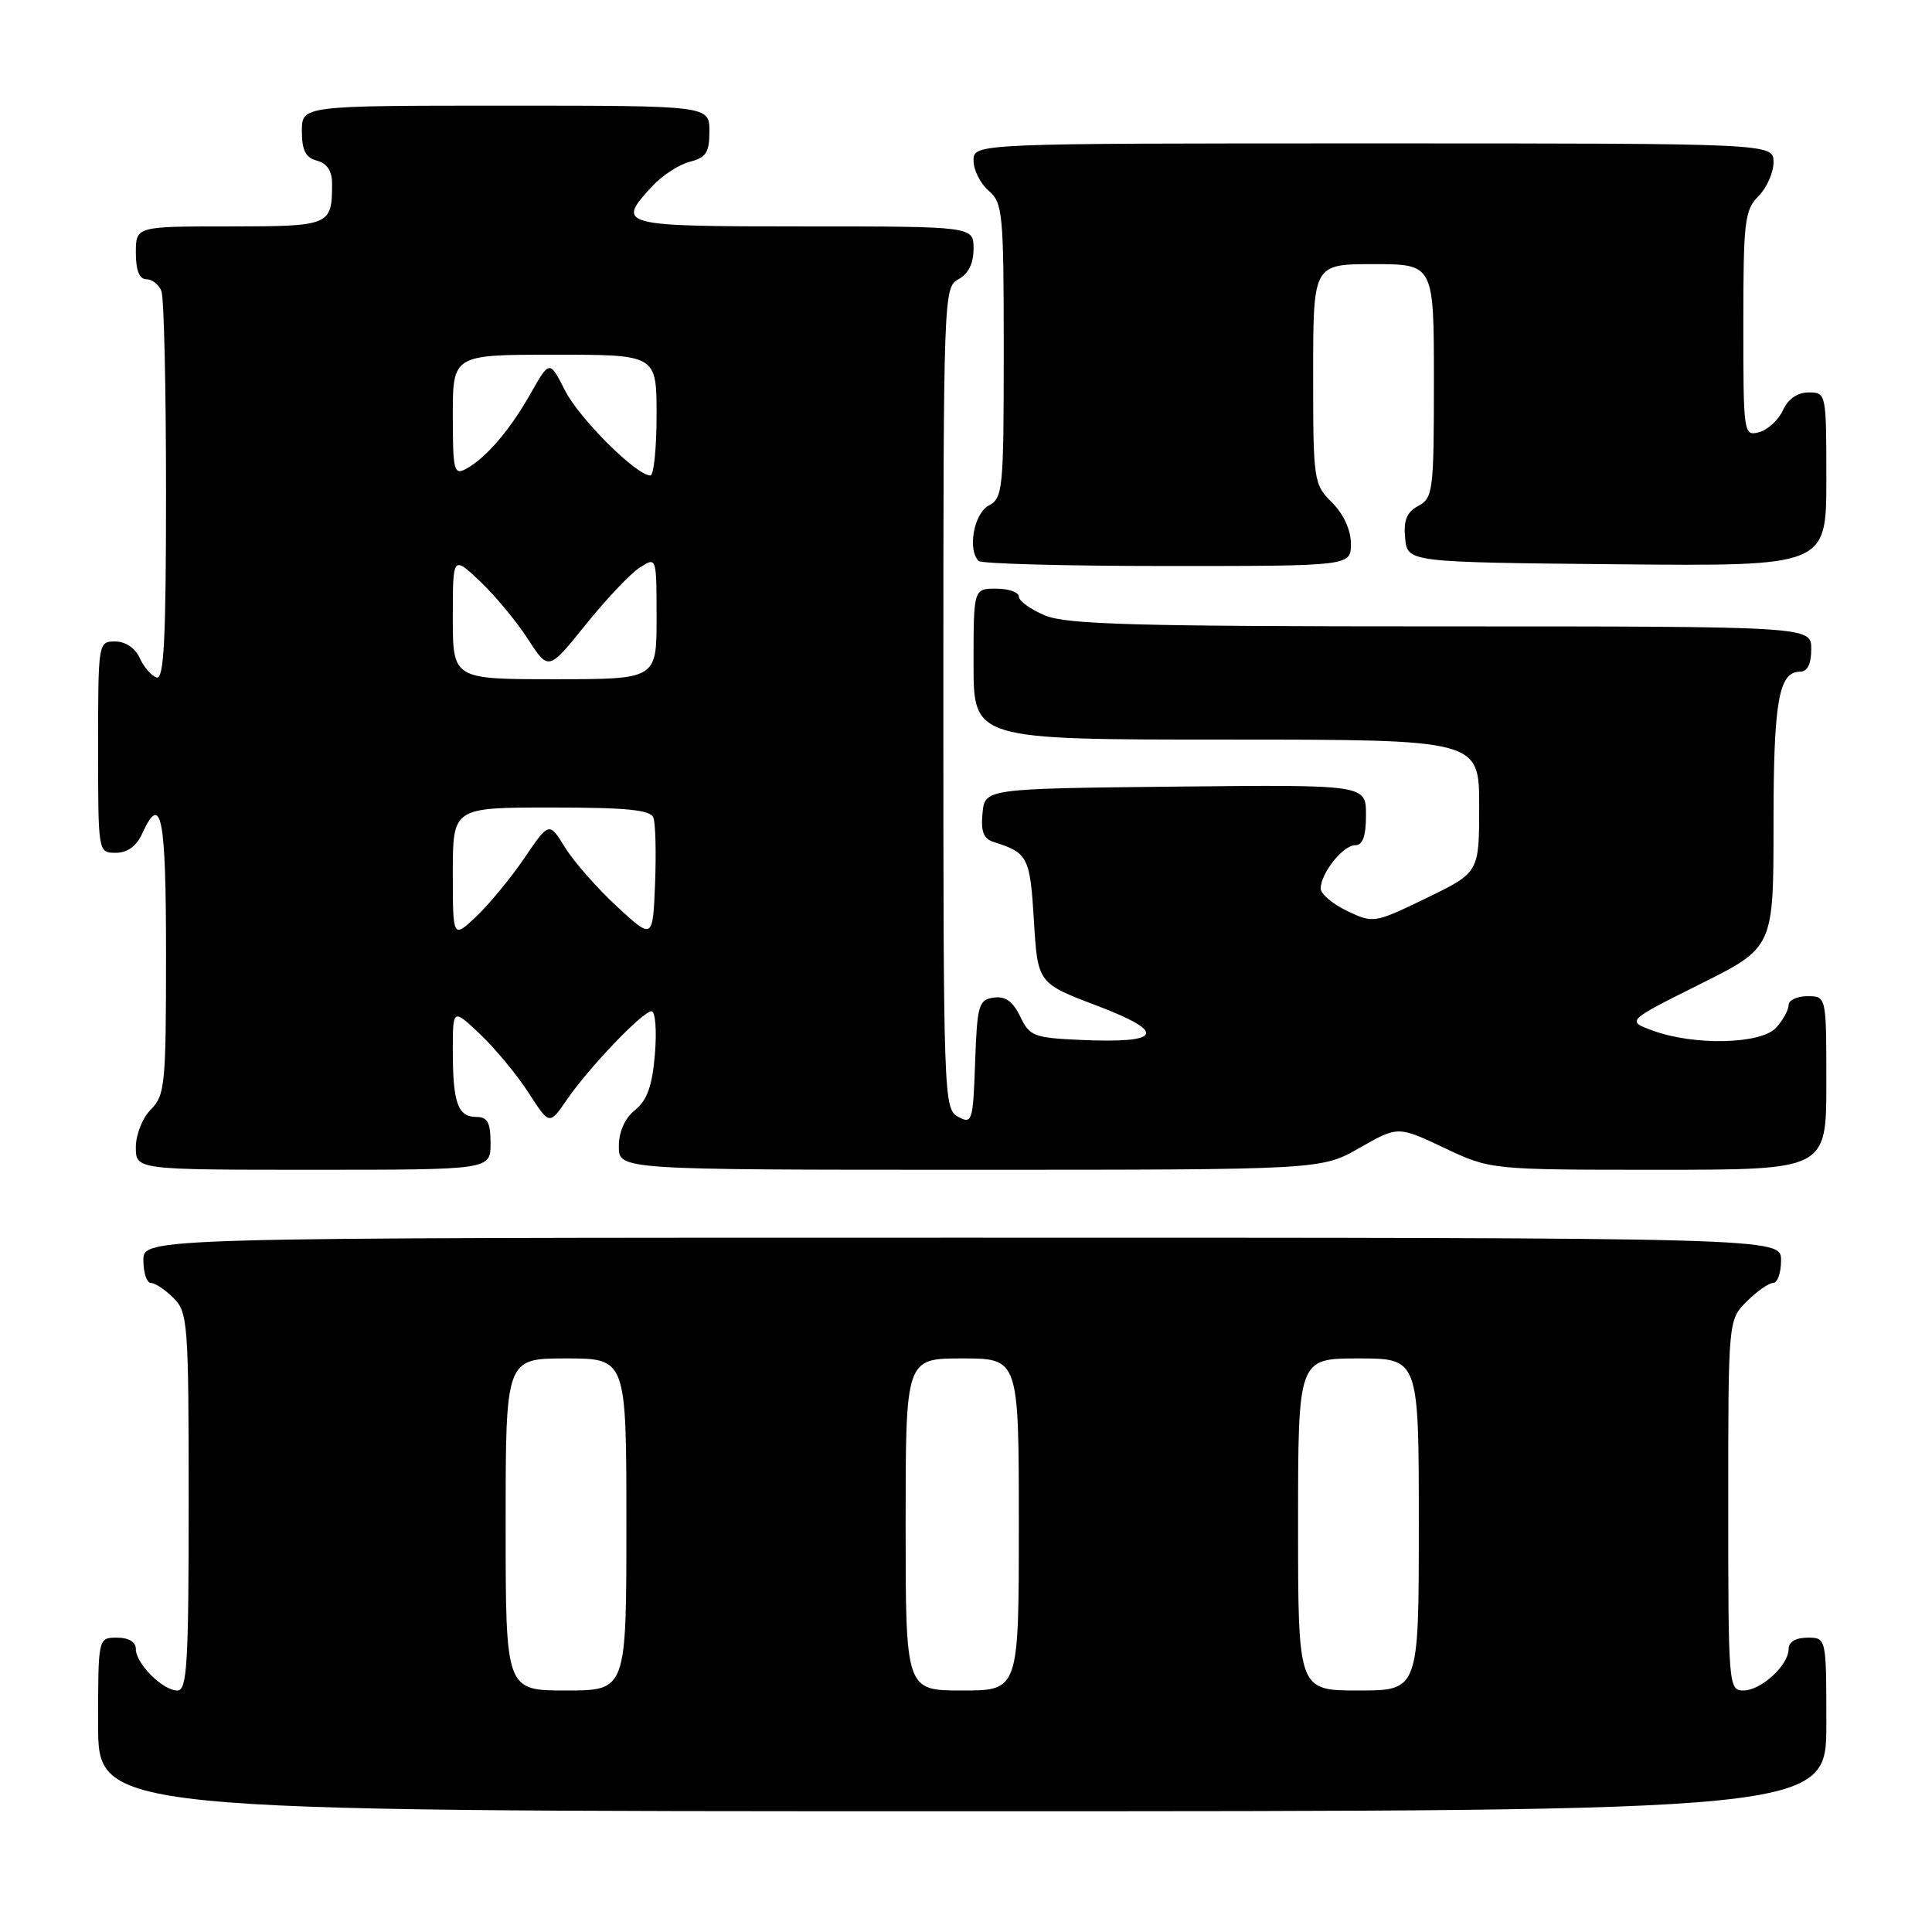 <?xml version="1.0" encoding="UTF-8" standalone="no"?>
<!DOCTYPE svg PUBLIC "-//W3C//DTD SVG 1.1//EN" "http://www.w3.org/Graphics/SVG/1.1/DTD/svg11.dtd" >
<svg xmlns="http://www.w3.org/2000/svg" xmlns:xlink="http://www.w3.org/1999/xlink" version="1.1" viewBox="0 0 256 256">
 <g >
 <path fill="currentColor"
d=" M 242.00 228.50 C 242.00 217.00 242.00 217.00 239.50 217.00 C 237.94 217.00 237.00 217.57 237.00 218.50 C 237.00 220.65 233.35 224.00 231.00 224.00 C 229.05 224.00 229.00 223.33 229.00 199.45 C 229.00 174.91 229.00 174.91 231.45 172.45 C 232.80 171.10 234.38 170.00 234.95 170.00 C 235.53 170.00 236.00 168.65 236.00 167.00 C 236.00 164.00 236.00 164.00 127.50 164.00 C 19.00 164.00 19.00 164.00 19.00 167.00 C 19.00 168.65 19.45 170.00 20.00 170.00 C 20.55 170.00 21.90 170.90 23.00 172.00 C 24.89 173.89 25.00 175.33 25.00 199.00 C 25.00 220.56 24.79 224.00 23.50 224.00 C 21.56 224.00 18.00 220.44 18.00 218.50 C 18.00 217.57 17.06 217.00 15.50 217.00 C 13.00 217.00 13.00 217.00 13.00 228.50 C 13.00 240.00 13.00 240.00 127.50 240.00 C 242.00 240.00 242.00 240.00 242.00 228.50 Z  M 65.00 151.50 C 65.00 148.73 64.60 148.00 63.11 148.00 C 60.66 148.00 60.00 146.12 60.00 139.22 C 60.00 133.61 60.00 133.61 63.63 137.05 C 65.63 138.95 68.51 142.43 70.03 144.79 C 72.80 149.08 72.80 149.08 75.06 145.79 C 78.00 141.49 85.16 134.00 86.33 134.00 C 86.84 134.00 87.04 136.55 86.78 139.67 C 86.43 143.89 85.76 145.78 84.15 147.08 C 82.79 148.18 82.00 149.95 82.00 151.91 C 82.00 155.00 82.00 155.00 128.54 155.00 C 175.07 155.00 175.07 155.00 180.15 152.10 C 185.23 149.20 185.23 149.20 191.37 152.10 C 197.50 155.00 197.50 155.00 219.75 155.00 C 242.00 155.00 242.00 155.00 242.00 143.50 C 242.00 132.00 242.00 132.00 239.50 132.00 C 238.12 132.00 237.00 132.53 237.00 133.17 C 237.00 133.82 236.26 135.17 235.35 136.17 C 233.36 138.37 224.50 138.58 219.00 136.56 C 215.50 135.28 215.50 135.28 225.25 130.41 C 235.00 125.55 235.00 125.55 235.00 109.21 C 235.00 92.89 235.68 89.00 238.54 89.00 C 239.50 89.00 240.00 87.97 240.00 86.00 C 240.00 83.00 240.00 83.00 190.97 83.00 C 150.41 83.00 141.34 82.75 138.47 81.55 C 136.56 80.75 135.00 79.63 135.00 79.05 C 135.00 78.47 133.65 78.00 132.00 78.00 C 129.00 78.00 129.00 78.00 129.00 88.00 C 129.00 98.00 129.00 98.00 162.50 98.00 C 196.00 98.00 196.00 98.00 196.00 106.81 C 196.00 115.61 196.00 115.61 189.01 119.00 C 182.10 122.34 181.97 122.36 178.51 120.71 C 176.58 119.79 175.00 118.45 175.00 117.74 C 175.00 115.72 177.95 112.00 179.56 112.00 C 180.57 112.00 181.00 110.82 181.00 107.98 C 181.00 103.97 181.00 103.97 155.75 104.23 C 130.50 104.50 130.50 104.50 130.19 107.76 C 129.95 110.20 130.33 111.15 131.69 111.58 C 136.20 112.98 136.49 113.56 137.00 121.99 C 137.50 130.28 137.50 130.28 145.38 133.27 C 154.68 136.81 153.99 138.27 143.27 137.80 C 136.98 137.52 136.43 137.31 135.18 134.69 C 134.21 132.68 133.22 131.97 131.67 132.19 C 129.67 132.48 129.48 133.16 129.21 140.76 C 128.93 148.62 128.82 148.98 126.96 147.98 C 125.05 146.96 125.00 145.53 125.00 92.50 C 125.00 39.09 125.04 38.05 127.00 37.00 C 128.31 36.30 129.00 34.91 129.00 32.96 C 129.00 30.00 129.00 30.00 106.50 30.00 C 82.03 30.00 81.60 29.89 86.41 24.69 C 87.74 23.25 89.99 21.79 91.41 21.43 C 93.56 20.89 94.00 20.21 94.00 17.39 C 94.00 14.00 94.00 14.00 67.00 14.00 C 40.00 14.00 40.00 14.00 40.00 17.38 C 40.00 19.93 40.50 20.90 42.00 21.29 C 43.33 21.64 44.00 22.65 44.00 24.32 C 44.00 29.90 43.77 30.00 30.39 30.00 C 18.00 30.00 18.00 30.00 18.00 33.50 C 18.00 35.82 18.47 37.00 19.39 37.00 C 20.16 37.00 21.06 37.71 21.39 38.58 C 21.73 39.45 22.00 51.41 22.00 65.17 C 22.00 84.71 21.73 90.08 20.75 89.77 C 20.06 89.55 19.06 88.39 18.51 87.19 C 17.92 85.87 16.62 85.00 15.26 85.00 C 13.02 85.00 13.00 85.12 13.00 99.00 C 13.00 113.00 13.00 113.00 15.34 113.00 C 16.86 113.00 18.08 112.13 18.82 110.50 C 21.37 104.90 22.00 108.08 22.00 126.50 C 22.00 143.67 21.86 145.14 20.00 147.00 C 18.89 148.11 18.00 150.33 18.00 152.00 C 18.00 155.00 18.00 155.00 41.50 155.00 C 65.00 155.00 65.00 155.00 65.00 151.50 Z  M 179.00 72.05 C 179.00 70.23 178.04 68.13 176.50 66.59 C 174.06 64.15 174.00 63.73 174.00 49.55 C 174.00 35.00 174.00 35.00 182.00 35.00 C 190.00 35.00 190.00 35.00 190.00 50.46 C 190.00 65.05 189.88 65.99 187.94 67.03 C 186.40 67.86 185.96 68.93 186.19 71.32 C 186.50 74.50 186.50 74.50 214.25 74.77 C 242.00 75.03 242.00 75.03 242.00 63.52 C 242.00 52.11 241.98 52.00 239.66 52.00 C 238.17 52.00 236.93 52.86 236.25 54.36 C 235.65 55.66 234.23 56.97 233.08 57.27 C 231.04 57.80 231.00 57.52 231.00 42.91 C 231.00 29.33 231.18 27.82 233.00 26.00 C 234.10 24.90 235.00 22.87 235.00 21.50 C 235.00 19.00 235.00 19.00 182.00 19.00 C 129.00 19.00 129.00 19.00 129.00 21.28 C 129.00 22.53 129.90 24.33 131.00 25.27 C 132.87 26.87 133.00 28.22 133.00 46.46 C 133.00 64.91 132.89 65.99 131.00 67.00 C 129.05 68.04 128.18 72.84 129.67 74.33 C 130.03 74.70 141.28 75.00 154.67 75.00 C 179.00 75.00 179.00 75.00 179.00 72.05 Z  M 67.00 202.00 C 67.00 180.00 67.00 180.00 75.00 180.00 C 83.00 180.00 83.00 180.00 83.00 202.00 C 83.00 224.00 83.00 224.00 75.00 224.00 C 67.00 224.00 67.00 224.00 67.00 202.00 Z  M 120.00 202.00 C 120.00 180.00 120.00 180.00 127.50 180.00 C 135.00 180.00 135.00 180.00 135.00 202.00 C 135.00 224.00 135.00 224.00 127.50 224.00 C 120.00 224.00 120.00 224.00 120.00 202.00 Z  M 172.00 202.00 C 172.00 180.00 172.00 180.00 180.00 180.00 C 188.00 180.00 188.00 180.00 188.00 202.00 C 188.00 224.00 188.00 224.00 180.00 224.00 C 172.00 224.00 172.00 224.00 172.00 202.00 Z  M 60.00 115.69 C 60.00 107.00 60.00 107.00 73.03 107.00 C 83.02 107.00 86.18 107.31 86.58 108.34 C 86.86 109.08 86.96 113.02 86.80 117.09 C 86.50 124.50 86.50 124.50 81.76 120.13 C 79.15 117.72 76.06 114.21 74.89 112.32 C 72.76 108.88 72.76 108.88 69.49 113.69 C 67.69 116.34 64.82 119.82 63.11 121.44 C 60.00 124.37 60.00 124.37 60.00 115.69 Z  M 60.00 81.80 C 60.00 73.61 60.00 73.61 63.63 77.05 C 65.63 78.95 68.48 82.39 69.97 84.70 C 72.68 88.89 72.68 88.89 77.59 82.79 C 80.29 79.43 83.51 76.02 84.75 75.22 C 87.00 73.76 87.00 73.76 87.00 81.88 C 87.00 90.00 87.00 90.00 73.50 90.00 C 60.00 90.00 60.00 90.00 60.00 81.80 Z  M 60.00 55.04 C 60.00 47.00 60.00 47.00 73.50 47.00 C 87.00 47.00 87.00 47.00 87.00 55.00 C 87.00 59.40 86.63 63.00 86.18 63.00 C 84.32 63.00 76.79 55.50 74.87 51.75 C 72.82 47.72 72.82 47.72 70.33 52.11 C 67.57 57.00 64.39 60.70 61.75 62.13 C 60.15 62.99 60.00 62.38 60.00 55.04 Z "/>
</g>
</svg>